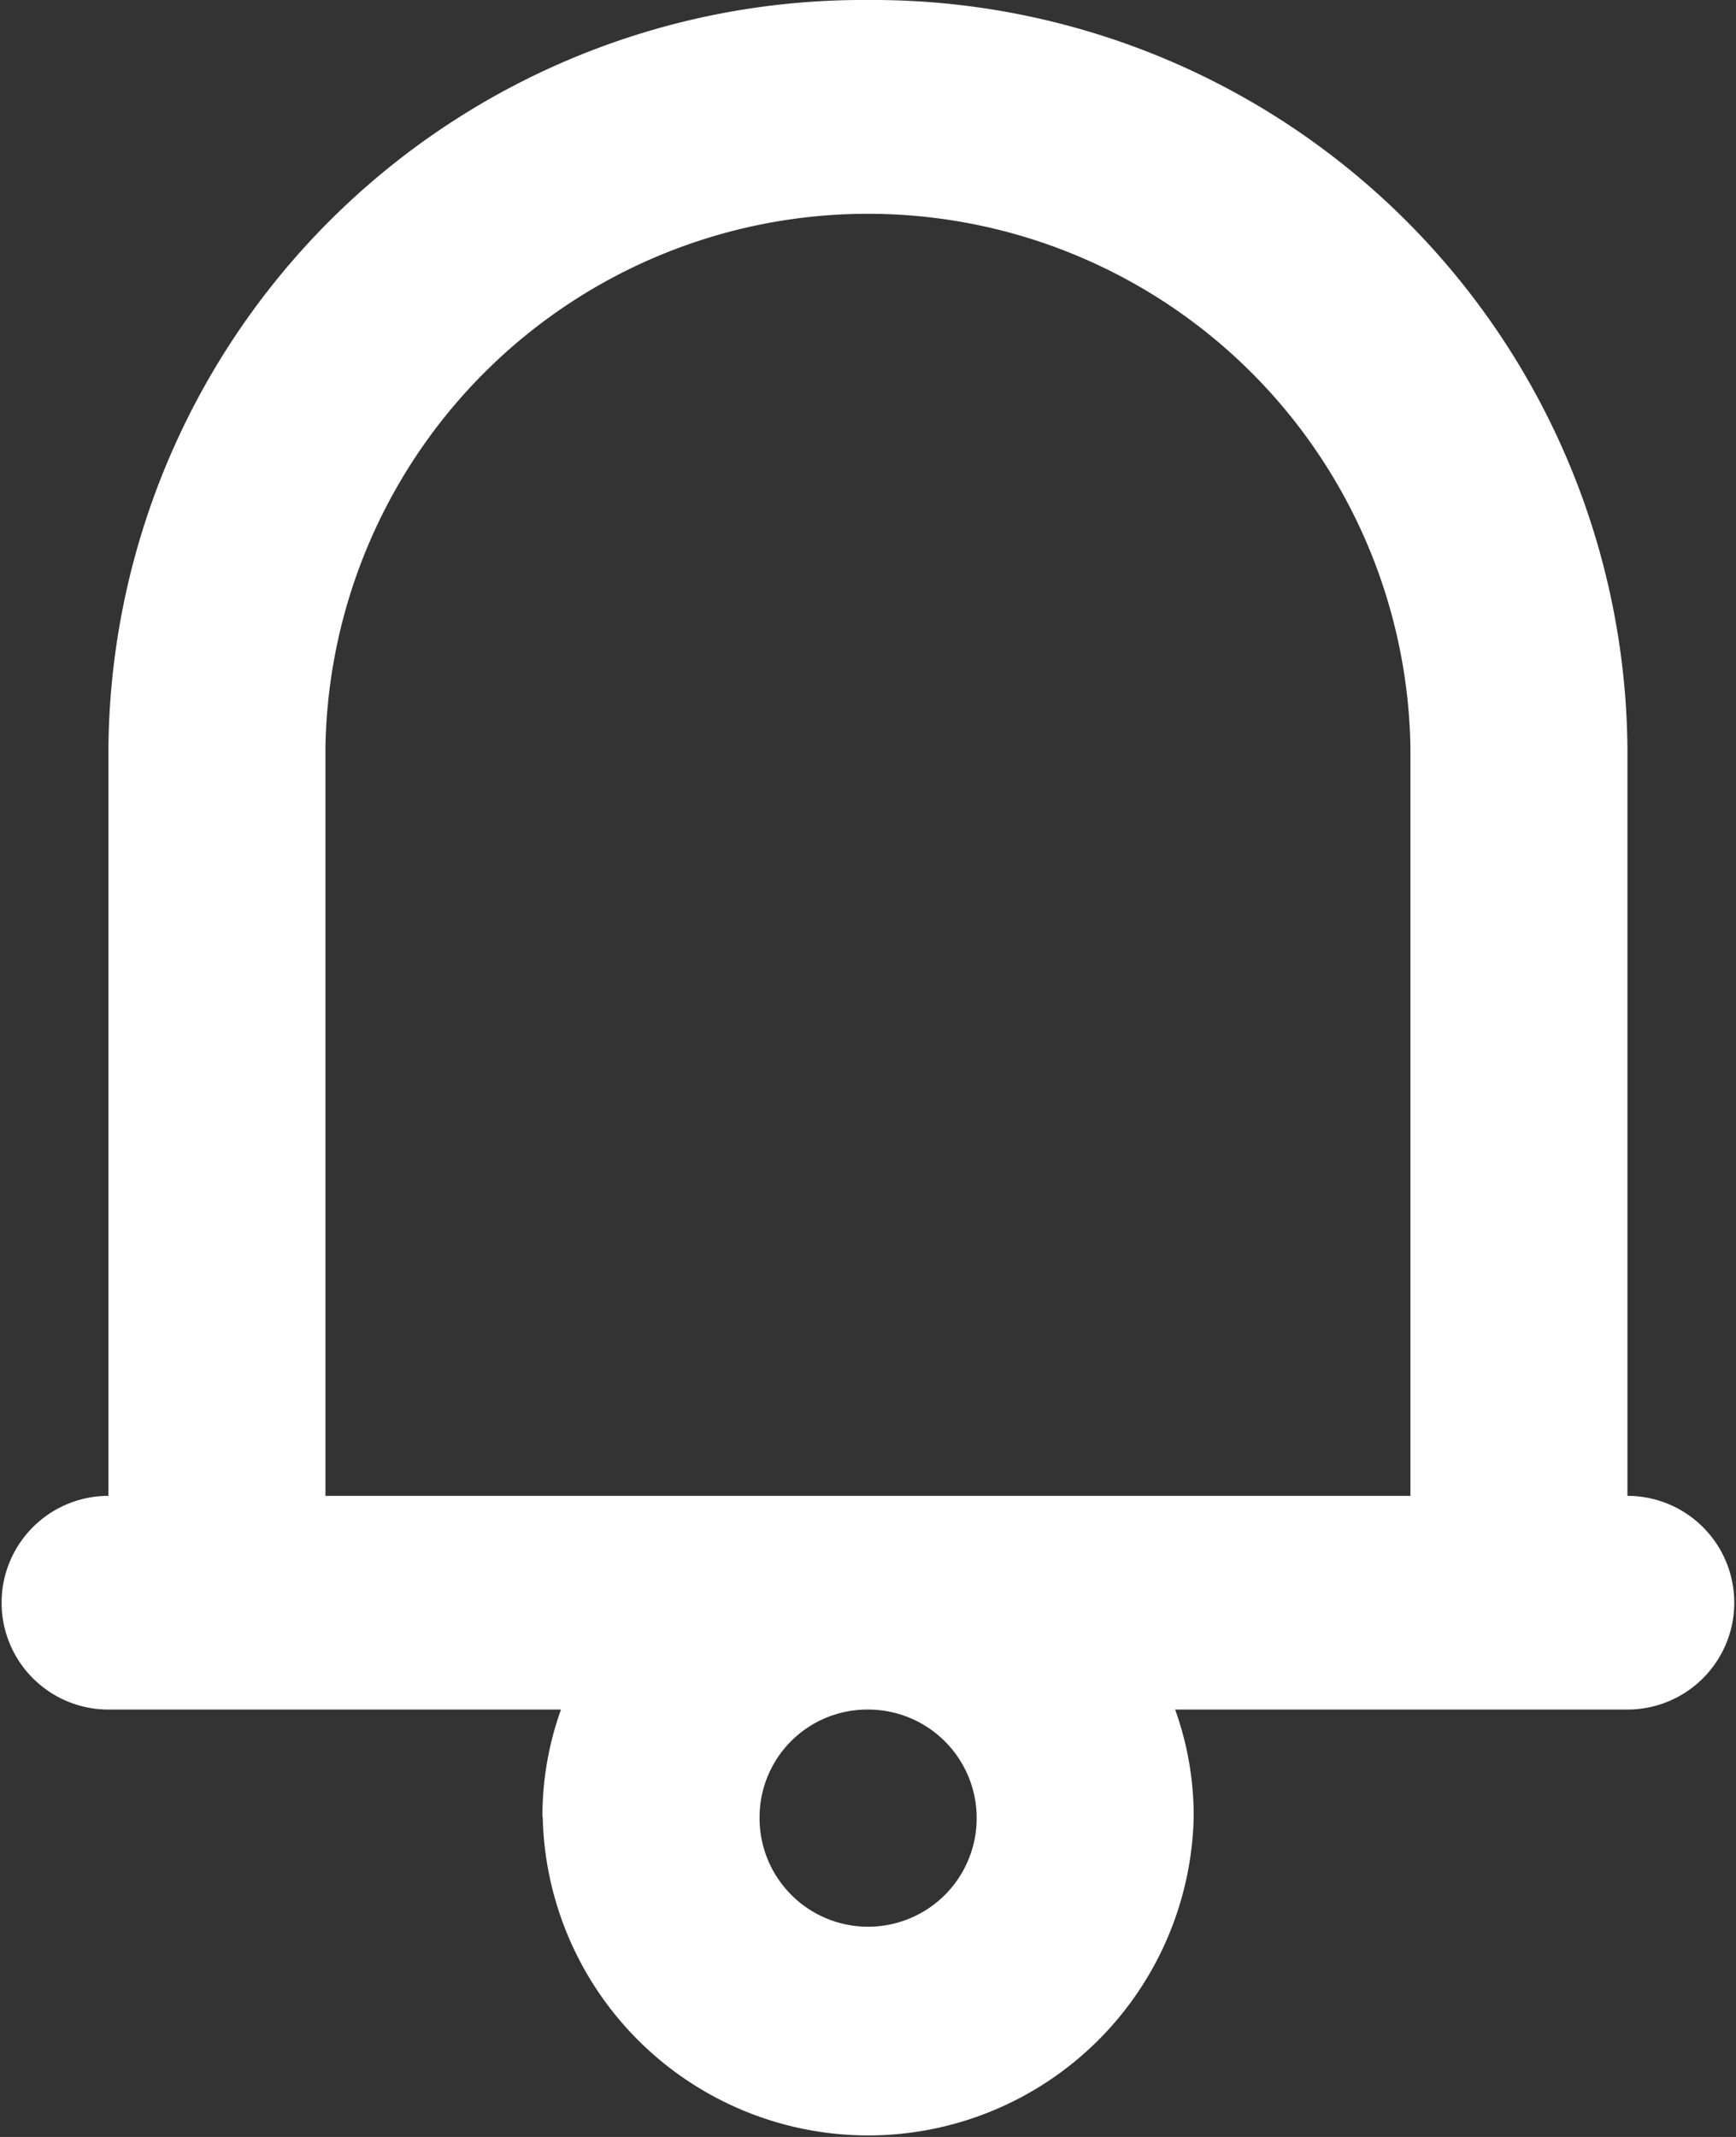<svg xmlns="http://www.w3.org/2000/svg" width="13" height="16" viewBox="0 0 13 16">
  <rect x="0" y="0" width="13" height="16" fill="#333333" stroke="none"/>
  <path id="Icons-bell" d="M4.062,13.6a2.356,2.356,0,0,1,.139-.8H.812a.8.8,0,1,1,0-1.6V5.6A5.651,5.651,0,0,1,6.5,0a5.651,5.651,0,0,1,5.687,5.6v5.6a.8.8,0,1,1,0,1.6H8.8a2.356,2.356,0,0,1,.139.8,2.438,2.438,0,0,1-4.875,0Zm1.626,0a.813.813,0,1,0,.812-.8A.807.807,0,0,0,5.688,13.6Zm4.874-2.4V5.6a4.063,4.063,0,0,0-8.125,0v5.6h8.125Z" fill="#fff"/>
</svg>

